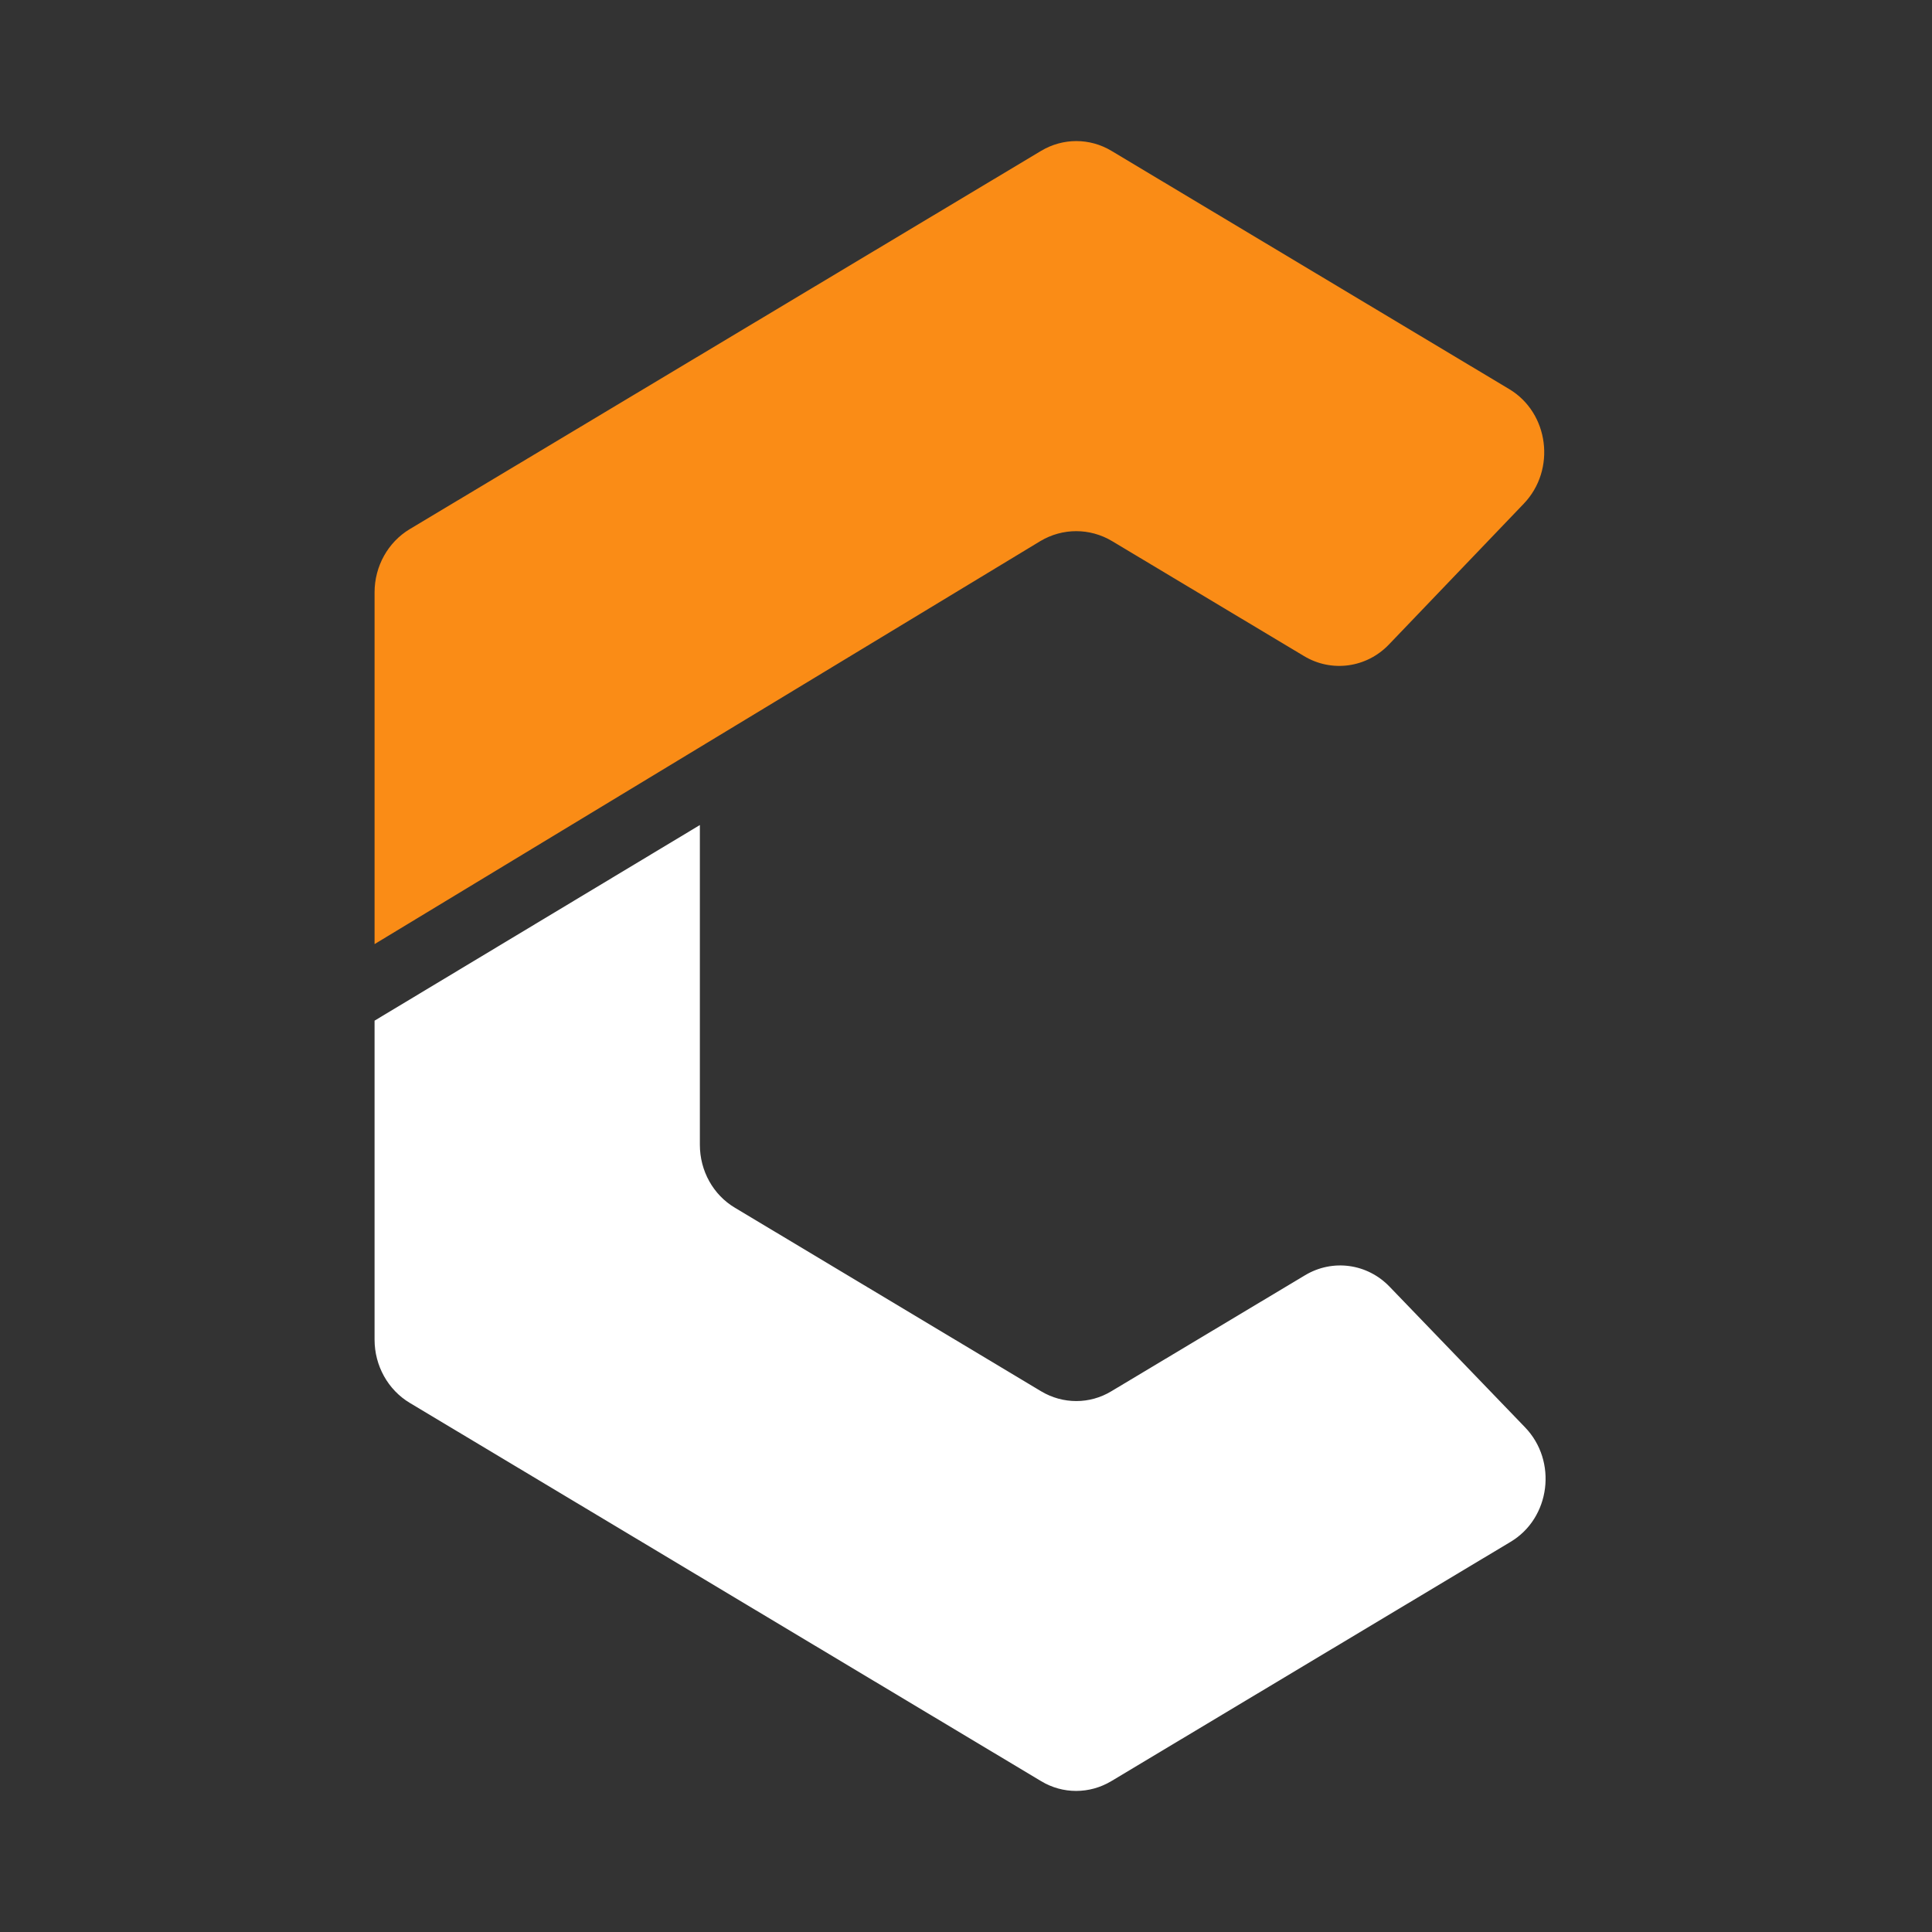 <svg width="24" height="24" viewBox="0 0 24 24" fill="none" xmlns="http://www.w3.org/2000/svg">
<rect x="0" y="0" width="24" height="24" fill="#333333" stroke="none"/>
<path d="M5.09 6.573L12.933 1.874C13.204 1.712 13.537 1.712 13.807 1.874L18.747 4.833C19.243 5.129 19.333 5.836 18.928 6.258L17.254 8.006C16.976 8.297 16.541 8.356 16.199 8.15L13.815 6.722C13.539 6.557 13.199 6.557 12.923 6.722L4.653 11.728V7.359C4.653 7.034 4.82 6.735 5.09 6.573Z" fill="#FA8C16"/>
<path d="M18.764 19.154L13.805 22.126C13.534 22.288 13.201 22.288 12.933 22.126L5.09 17.427C4.82 17.265 4.653 16.966 4.653 16.641V12.679L8.694 10.249V14.221C8.694 14.545 8.86 14.844 9.131 15.004L12.933 17.283C13.204 17.445 13.537 17.445 13.805 17.283L16.211 15.842C16.554 15.636 16.986 15.695 17.264 15.986L18.943 17.729C19.35 18.149 19.261 18.858 18.764 19.154Z" fill="white"/>
</svg>
